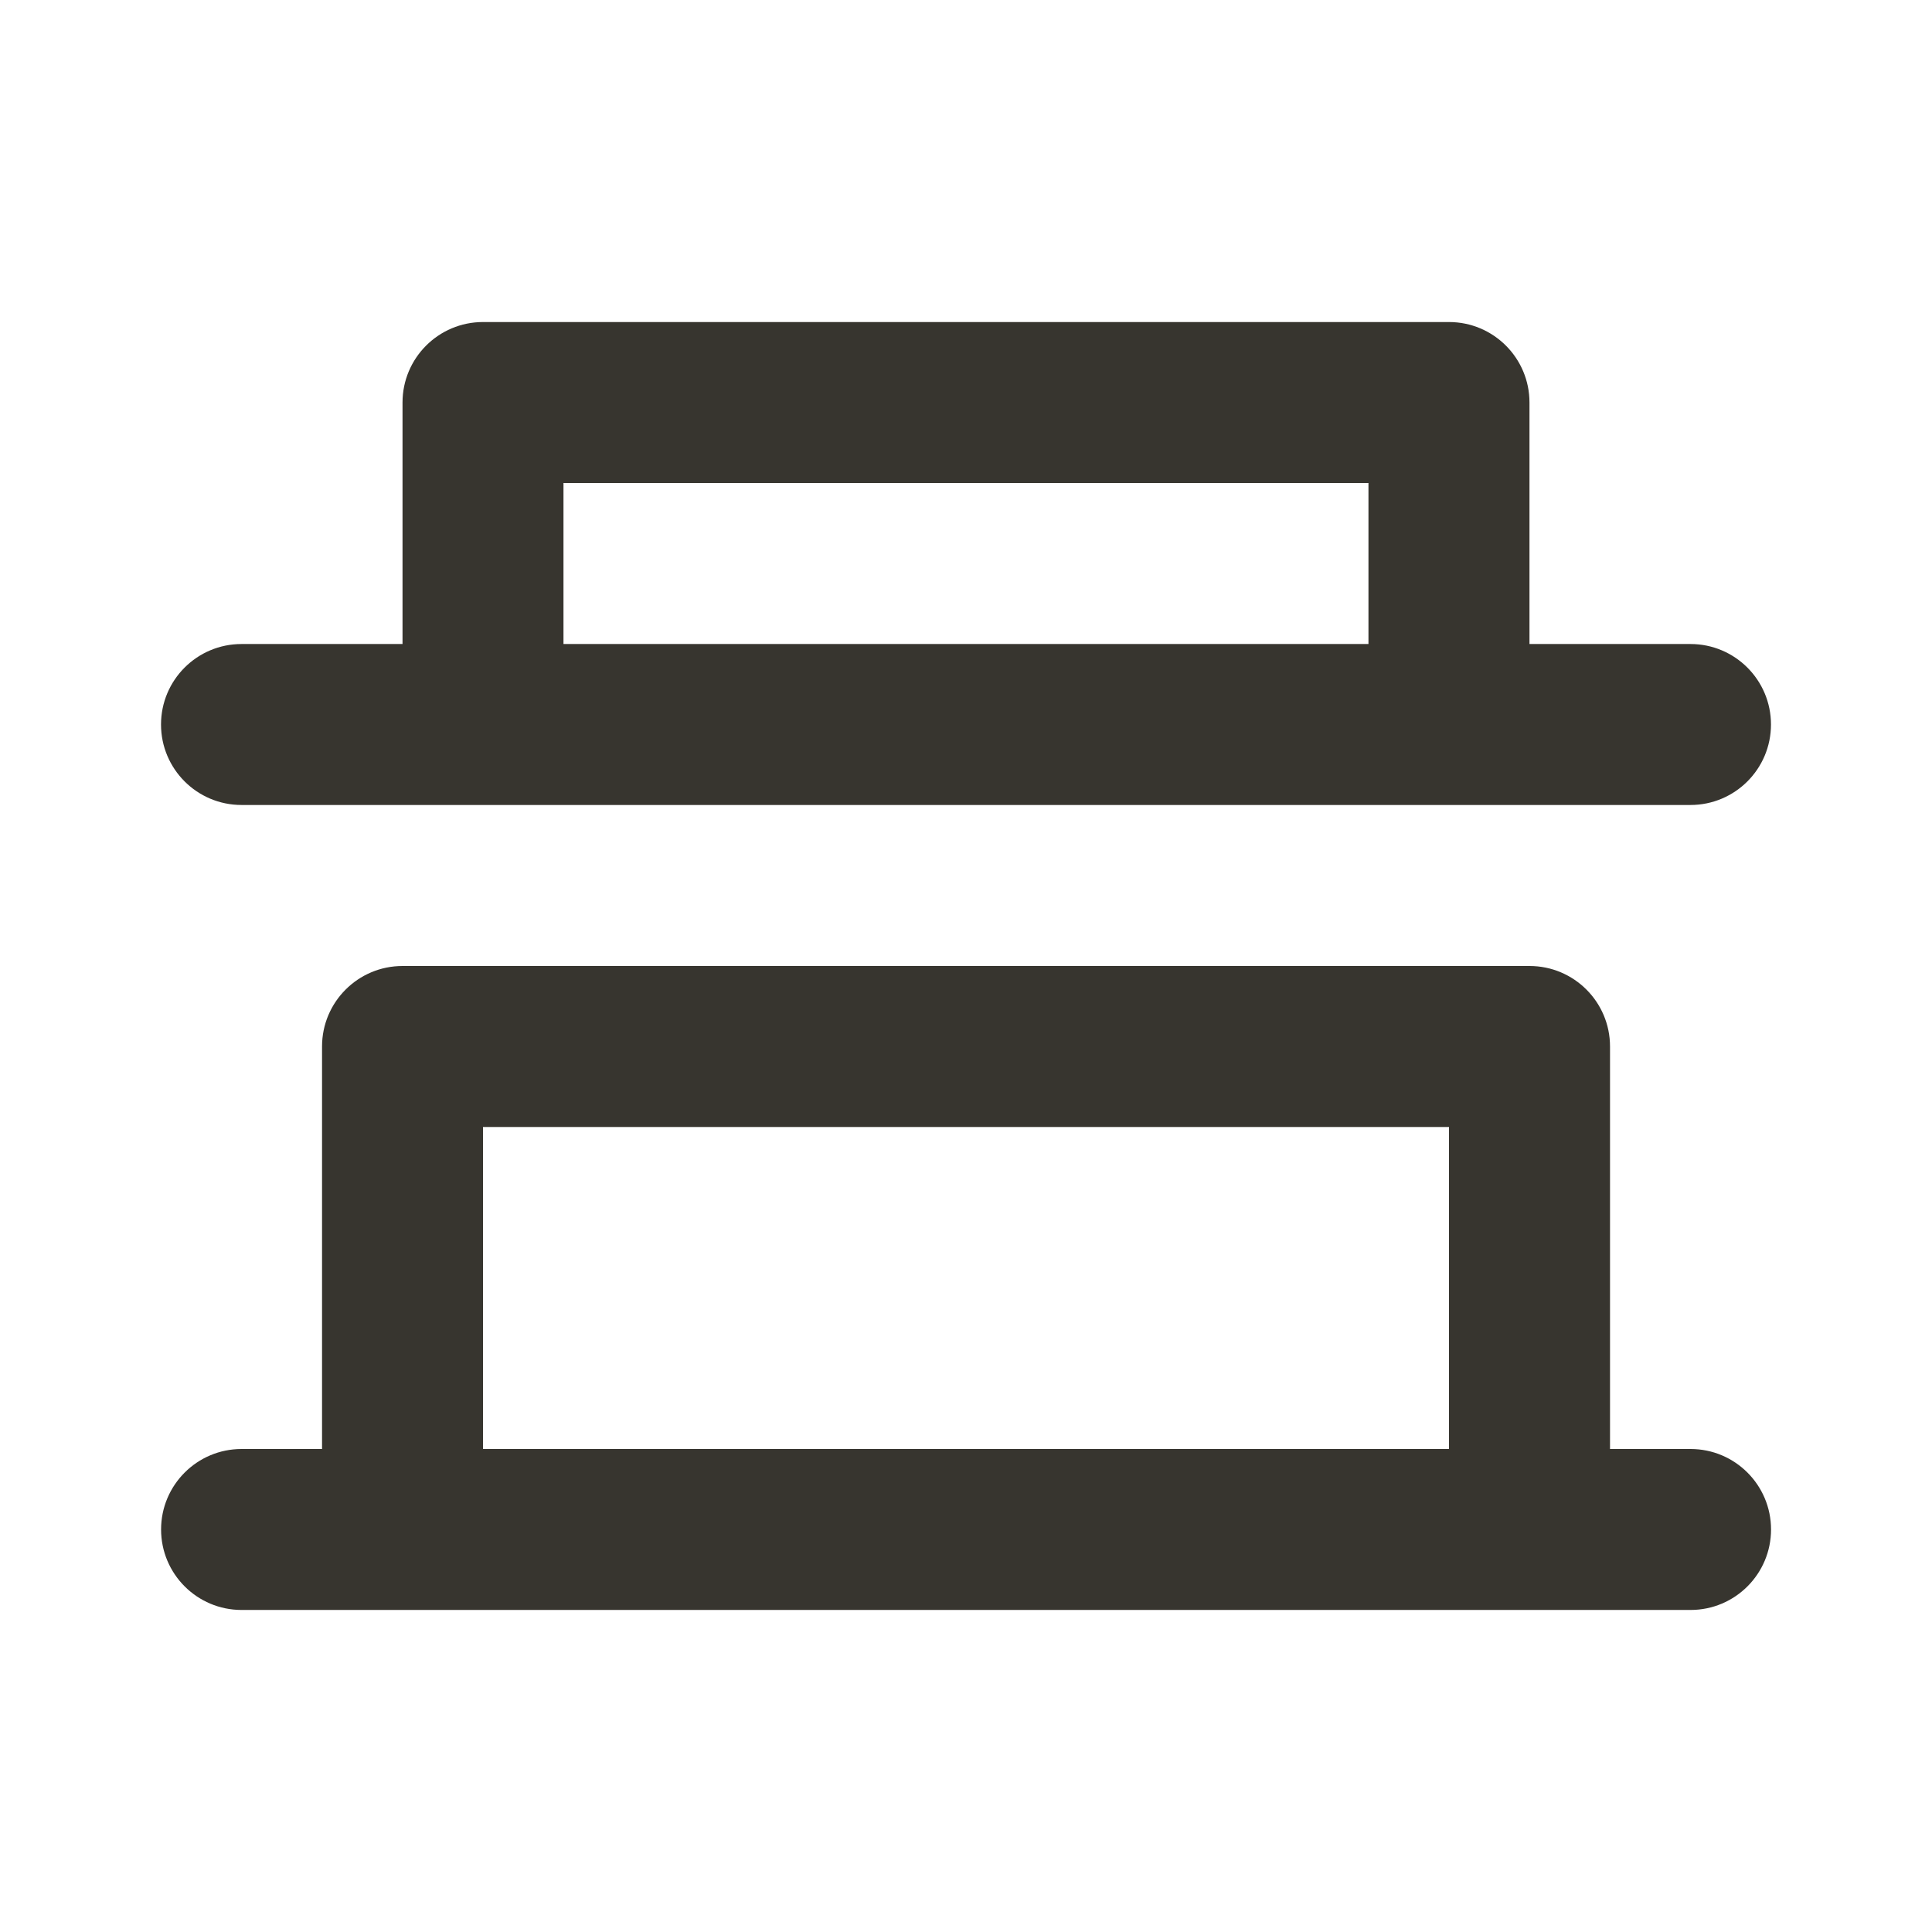 <!-- Generated by IcoMoon.io -->
<svg version="1.1" xmlns="http://www.w3.org/2000/svg" width="32" height="32" viewBox="0 0 32 32">
<title>ul-vertical-distribute-bottom</title>
<path fill="#37352f" d="M28 24h-1.333v-6.667c0-0.736-0.597-1.333-1.333-1.333v0h-18.667c-0.736 0-1.333 0.597-1.333 1.333v0 6.667h-1.333c-0.736 0-1.333 0.597-1.333 1.333s0.597 1.333 1.333 1.333v0h24c0.736 0 1.333-0.597 1.333-1.333s-0.597-1.333-1.333-1.333v0zM24 24h-16v-5.333h16zM4 13.333h24c0.736 0 1.333-0.597 1.333-1.333s-0.597-1.333-1.333-1.333v0h-2.667v-4c0-0.736-0.597-1.333-1.333-1.333v0h-16c-0.736 0-1.333 0.597-1.333 1.333v0 4h-2.667c-0.736 0-1.333 0.597-1.333 1.333s0.597 1.333 1.333 1.333v0zM9.333 8h13.333v2.667h-13.333z"></path>
</svg>

